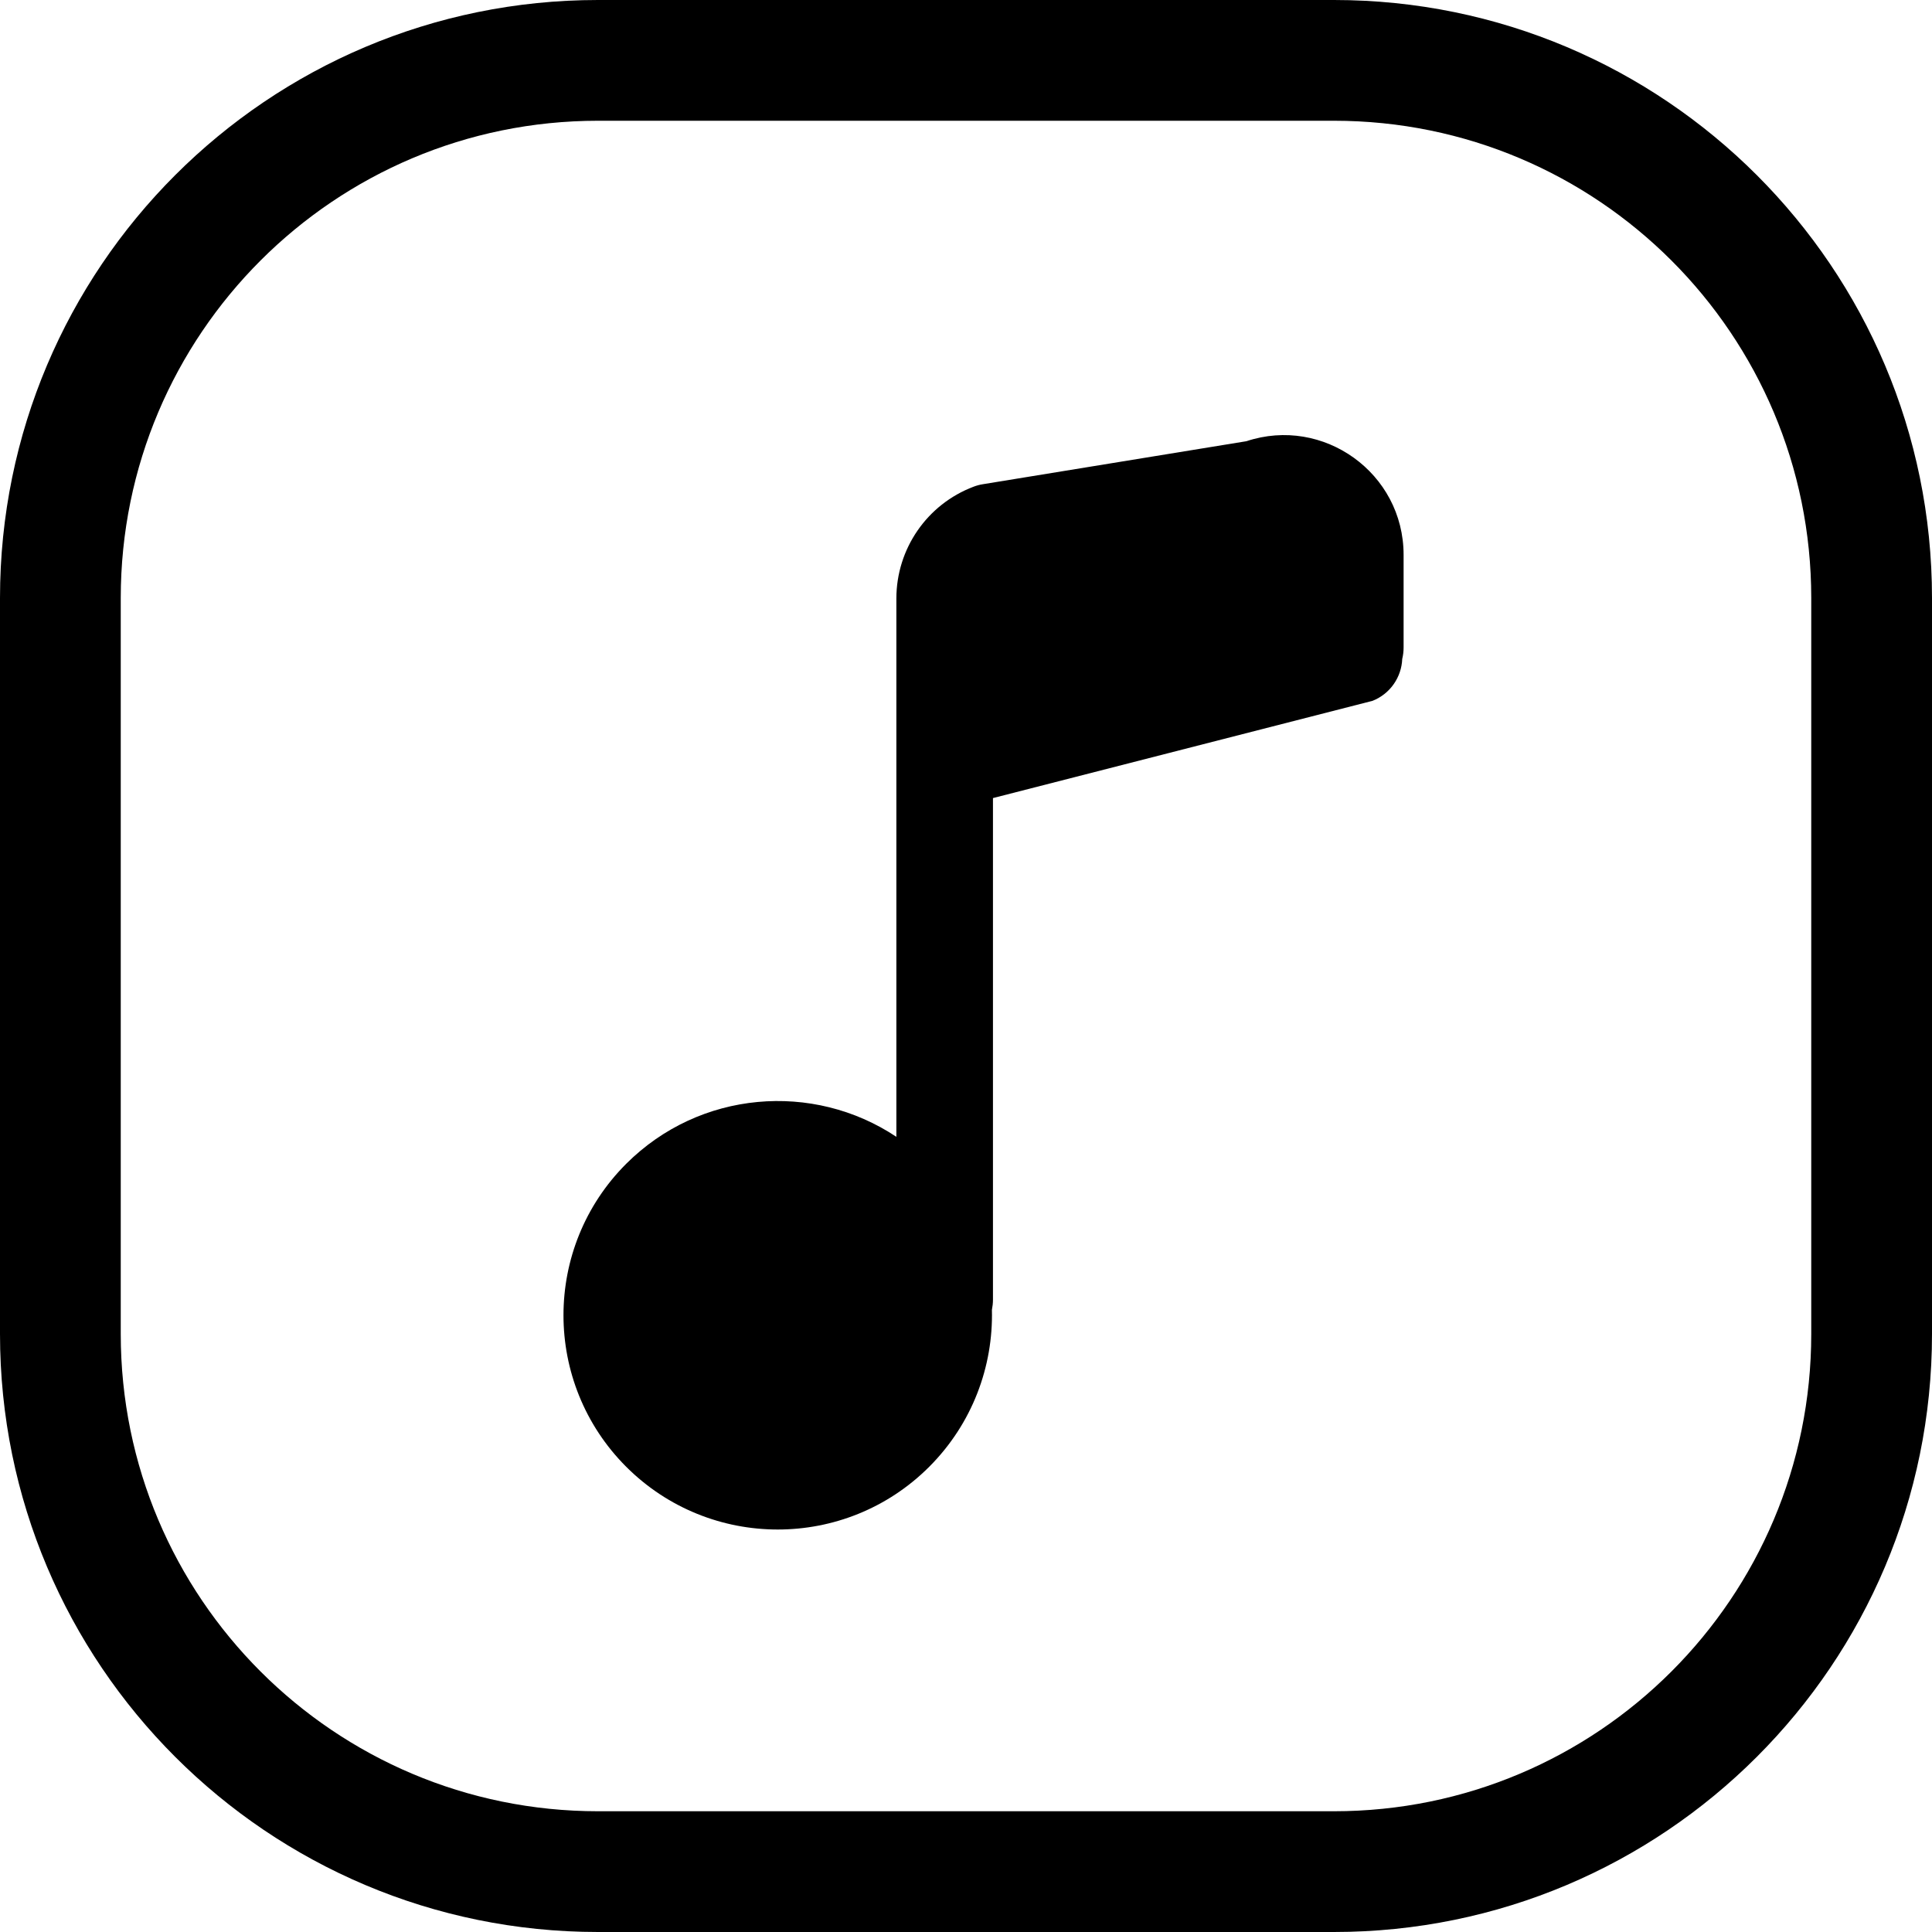 <svg width="24" height="24" viewBox="0 0 24 24" fill="none" xmlns="http://www.w3.org/2000/svg">
<path d="M22.5 7.429V16.571C22.5 19.846 19.846 22.5 16.571 22.5H7.429C4.154 22.5 1.5 19.846 1.5 16.571V7.429C1.5 4.154 4.154 1.5 7.429 1.5H16.571C19.846 1.5 22.5 4.154 22.5 7.429ZM16.571 0H7.429C3.326 0 0 3.326 0 7.429V16.571C0 20.674 3.326 24 7.429 24H16.571C20.674 24 24 20.674 24 16.571V7.429C24 3.326 20.674 0 16.571 0ZM17.436 8.043V6.893C17.436 5.876 16.439 5.164 15.483 5.481L12.21 6.015C12.17 6.021 12.131 6.032 12.094 6.046C11.515 6.265 11.135 6.819 11.135 7.436V14.122C10.101 13.433 8.692 13.545 7.779 14.457C6.74 15.496 6.74 17.181 7.779 18.221C8.819 19.26 10.504 19.26 11.543 18.221C12.08 17.683 12.339 16.974 12.322 16.271C12.33 16.23 12.335 16.188 12.335 16.144V9.914L17.05 8.706C17.272 8.618 17.41 8.41 17.419 8.186C17.43 8.14 17.436 8.093 17.436 8.043Z" fill="black"/>
</svg>
